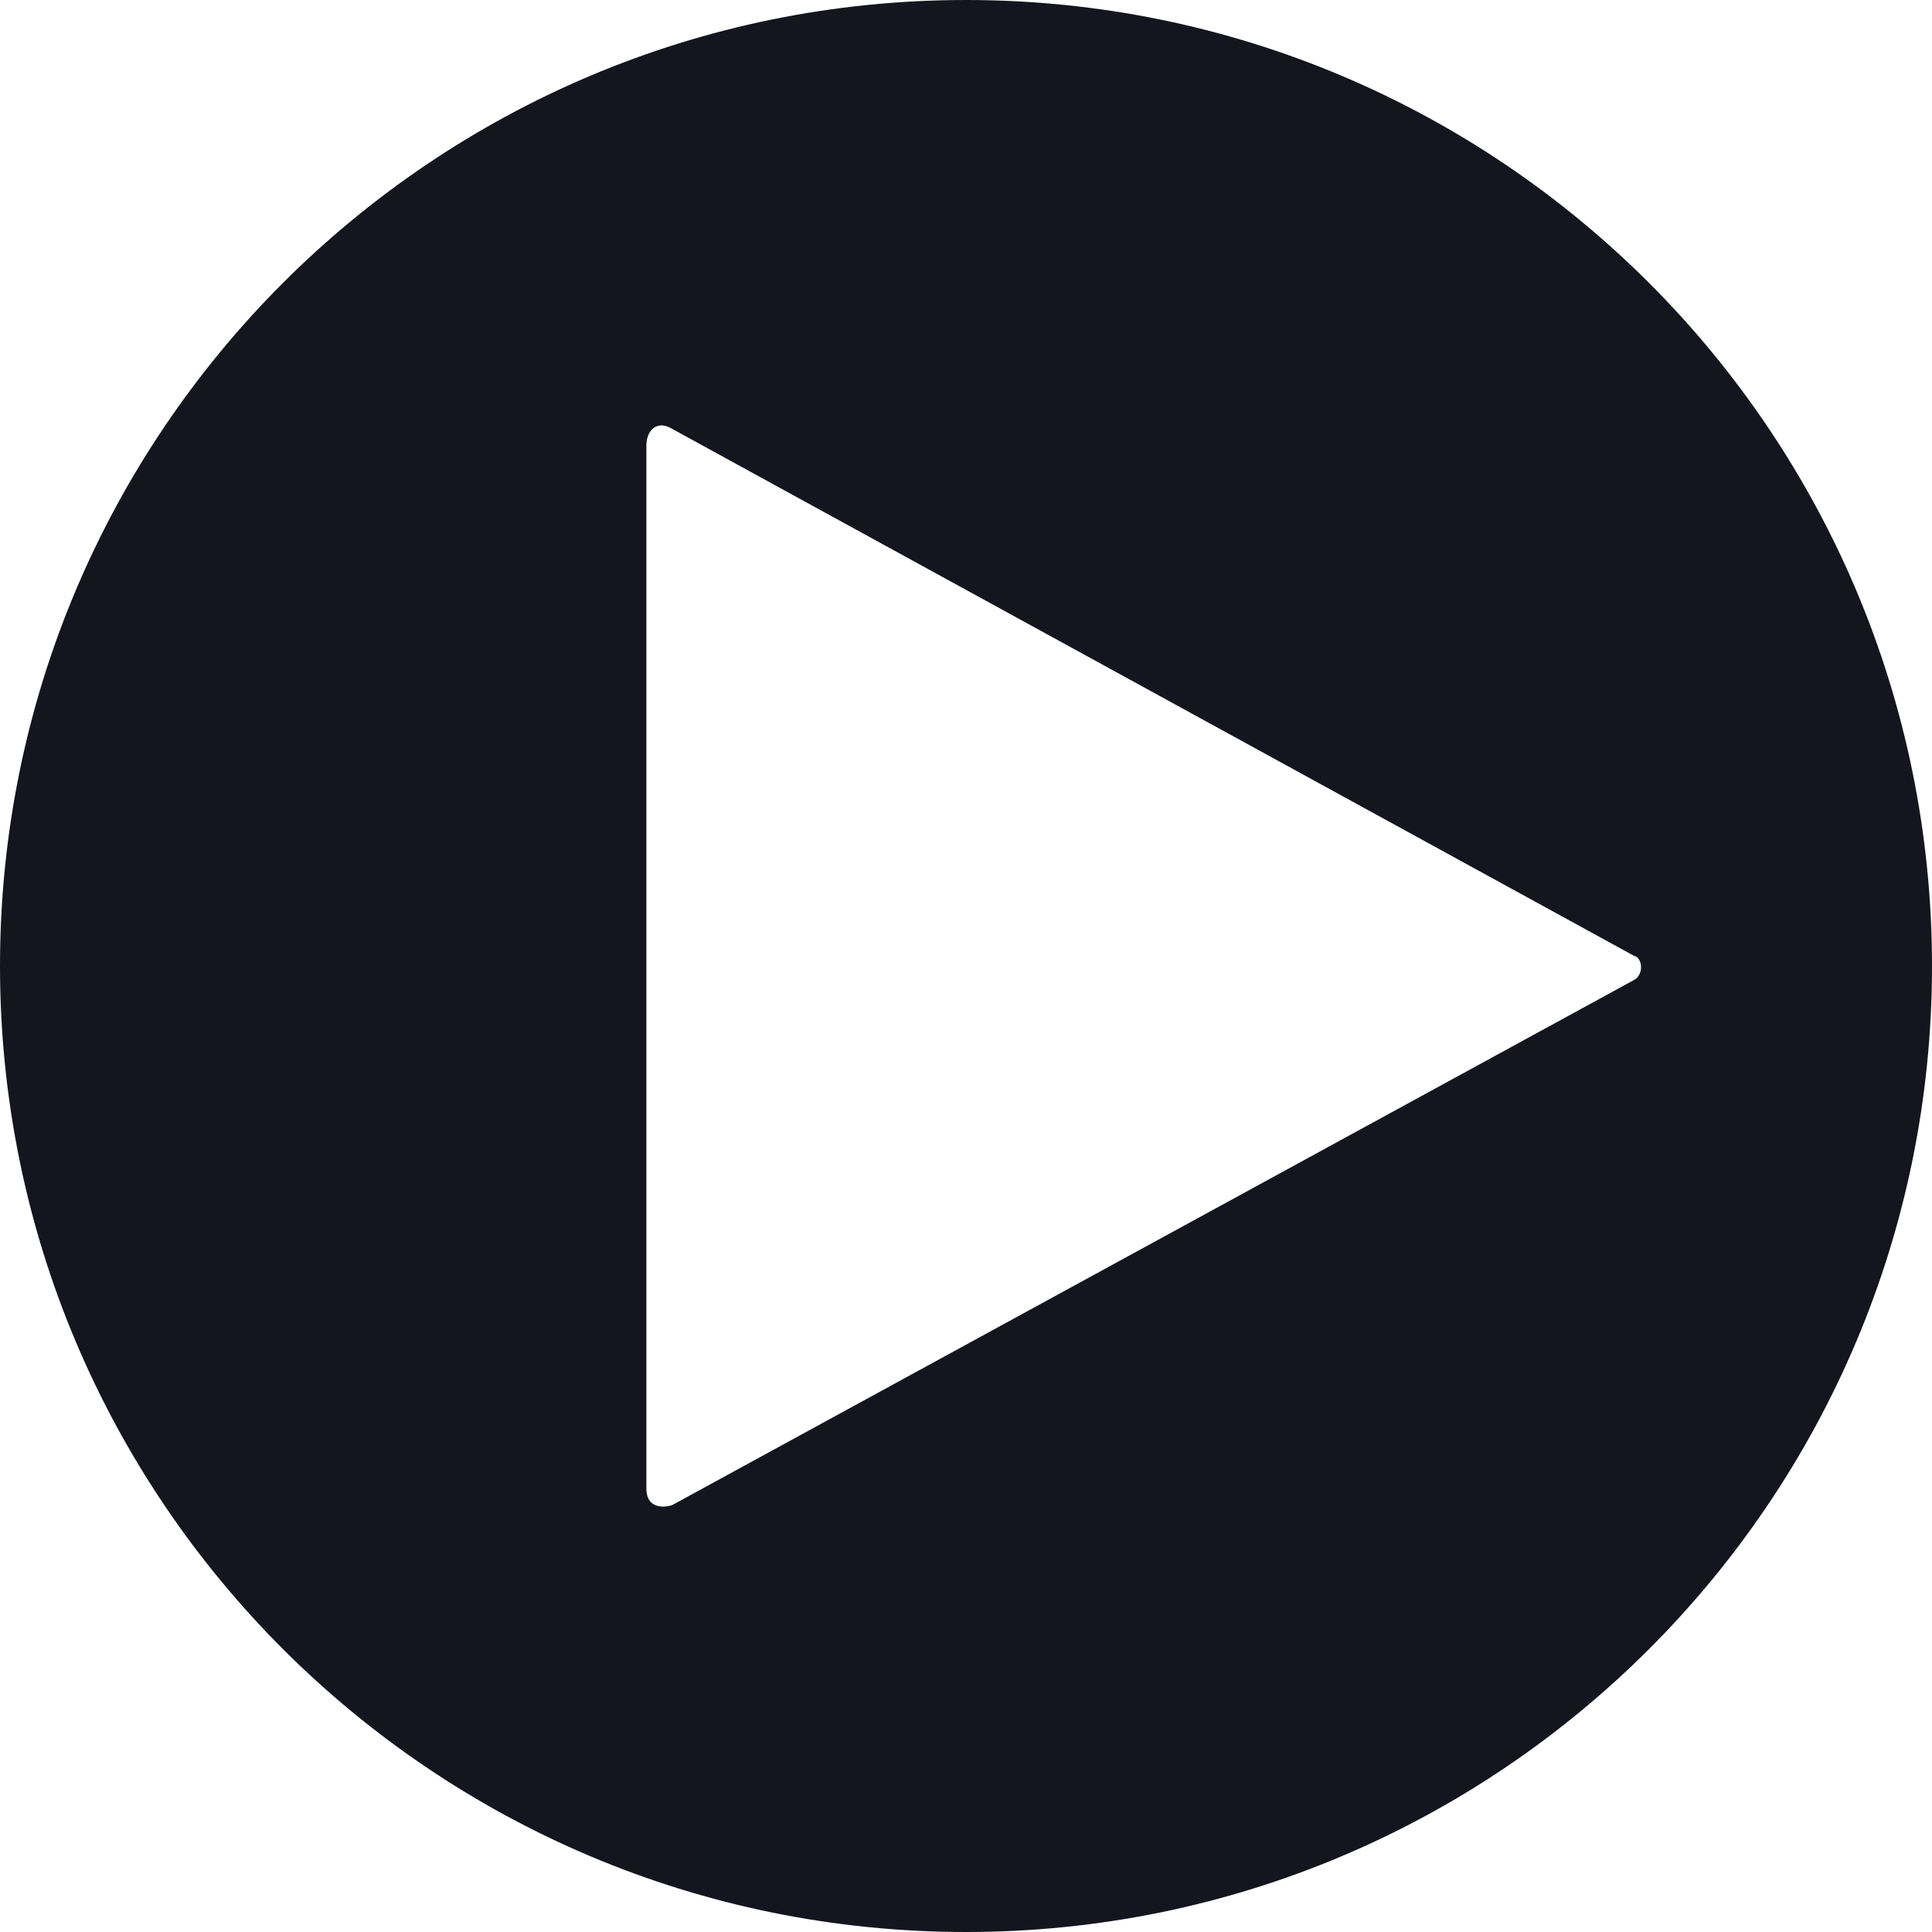 <?xml version="1.0" encoding="UTF-8"?><svg id="a" xmlns="http://www.w3.org/2000/svg" viewBox="0 0 500 500"><path d="m250,0C111.93,0,0,111.93,0,250s111.93,250,250,250,250-111.93,250-250S388.07,0,250,0Zm172.87,253.63l-248.93,135.9c-1.33.48-6.66,1.45-6.66-4.34V115.32c0-3.86,2.66-6.75,6.66-4.34l248.93,136.38h0c2.22.48,2.66,4.82,0,6.27Z" fill="#14151e"/></svg>